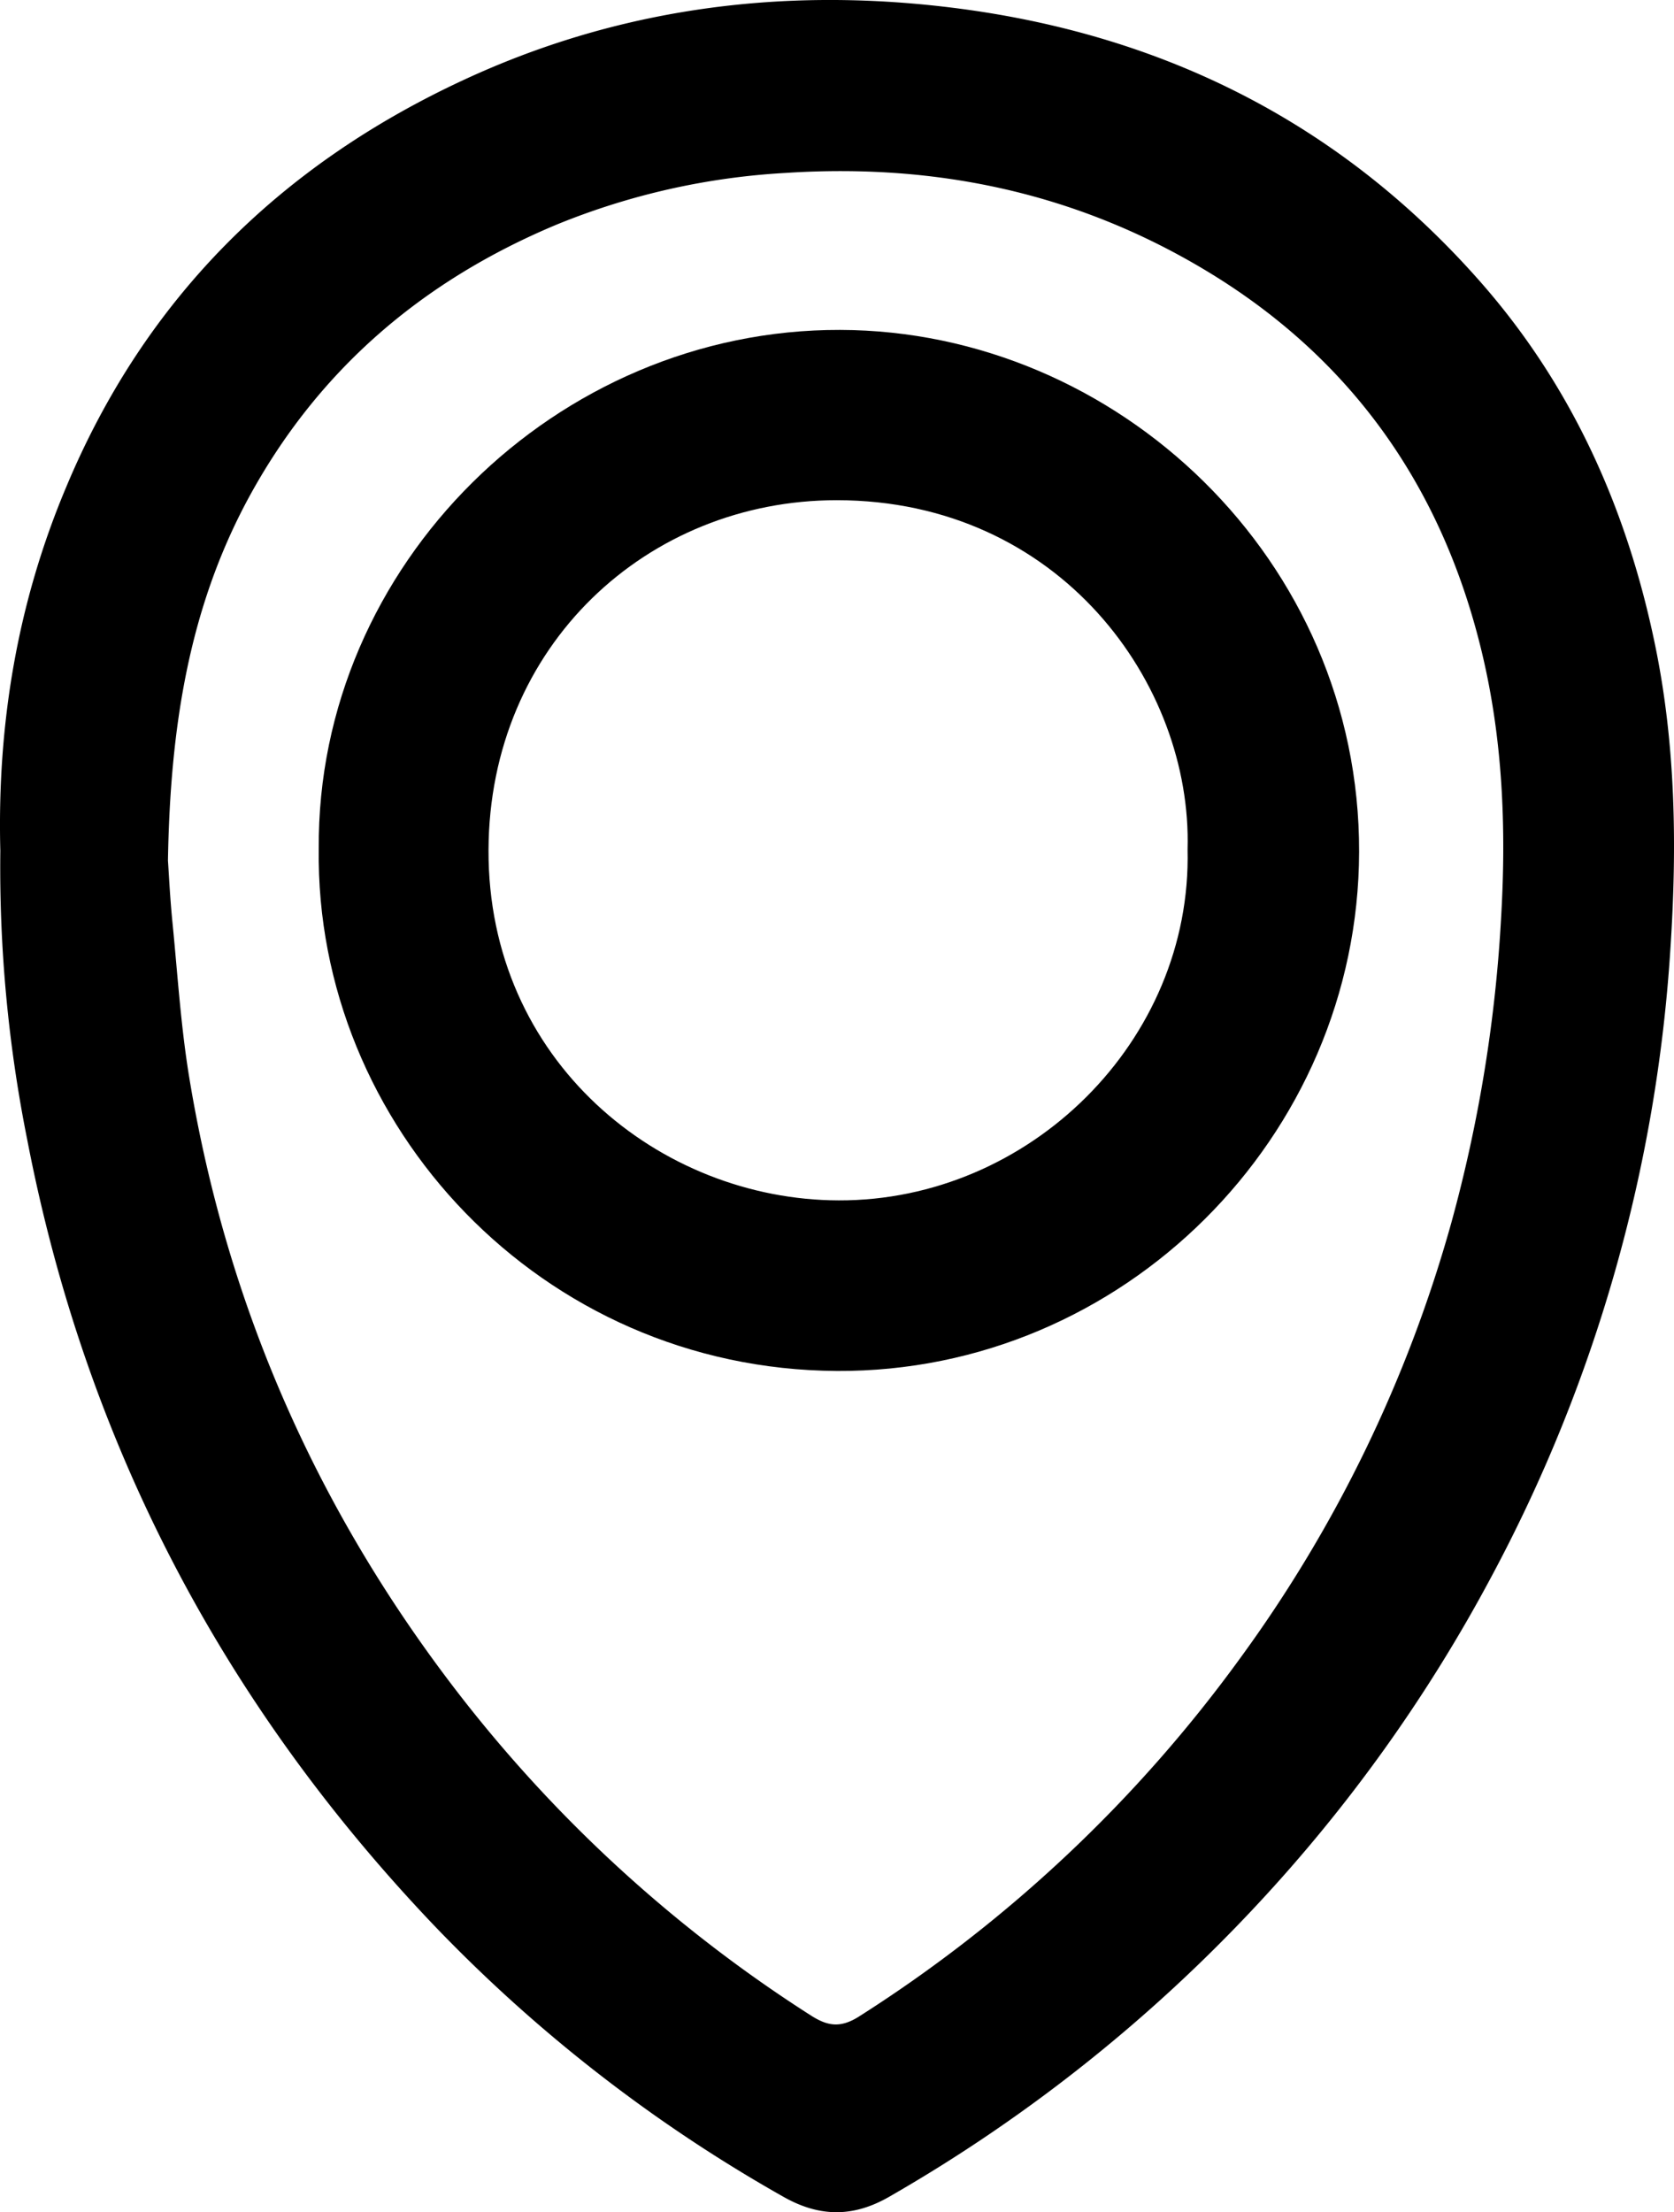 <svg xmlns="http://www.w3.org/2000/svg" viewBox="0 0 304.29 402.06"><path class="cls-1" d="M.06,154.63c-.59-22.88,3.06-45,12-66.17C26.39,54.21,51,29.9,84.56,14.4,110.18,2.55,137.31-1.69,165.22.59c40.87,3.35,76.07,19.21,103.58,50.3,16.93,19.12,27,41.66,32.1,66.57,3.7,18.07,3.94,36.37,2.76,54.6a278.72,278.72,0,0,1-32.61,114.59,281.75,281.75,0,0,1-42.83,59.84,285.71,285.71,0,0,1-66.57,52.76c-6.56,3.78-12.7,3.73-19.27,0a275.16,275.16,0,0,1-63.57-49.4C40.37,309.47,15.52,262,4.94,207.09A251.74,251.74,0,0,1,.06,154.63Zm30.47,1.78c.17,2.41.38,6.89.83,11.35.93,9.41,1.52,18.88,3.06,28.19,6.92,42,23.77,79.73,50,113.22a253.26,253.26,0,0,0,62.87,57.07c3.09,2,5.45,2.44,8.93.21a253.62,253.62,0,0,0,69.33-65.24,246,246,0,0,0,38.27-79,263.48,263.48,0,0,0,9.07-55.92c.91-16.06.24-31.91-3.47-47.5-7.1-29.84-23.38-53.34-49.79-69.36-23.62-14.32-49.33-19.8-76.83-18a128.83,128.83,0,0,0-41.59,9.38C76.81,51,57.69,67.28,45,90.84,34.35,110.71,30.94,132.16,30.53,156.41Z" transform="translate(0 0)"/><path d="M57.94,154.26c-.37-51.59,43.22-94.44,94.78-94.3,50.41.14,94.46,41.81,94.33,94.87-.12,51.82-42.94,94.62-94.93,94.34C98.32,248.87,57.27,204.49,57.94,154.26Zm157.93.13c.86-30-23.16-63.46-63.77-63.48-34.43,0-63.15,26.42-63.3,63.55-.15,38.39,31.13,63.62,63.65,63.71C187.12,218.27,216.69,189.19,215.87,154.39Z" transform="translate(0 0)"/></svg>
